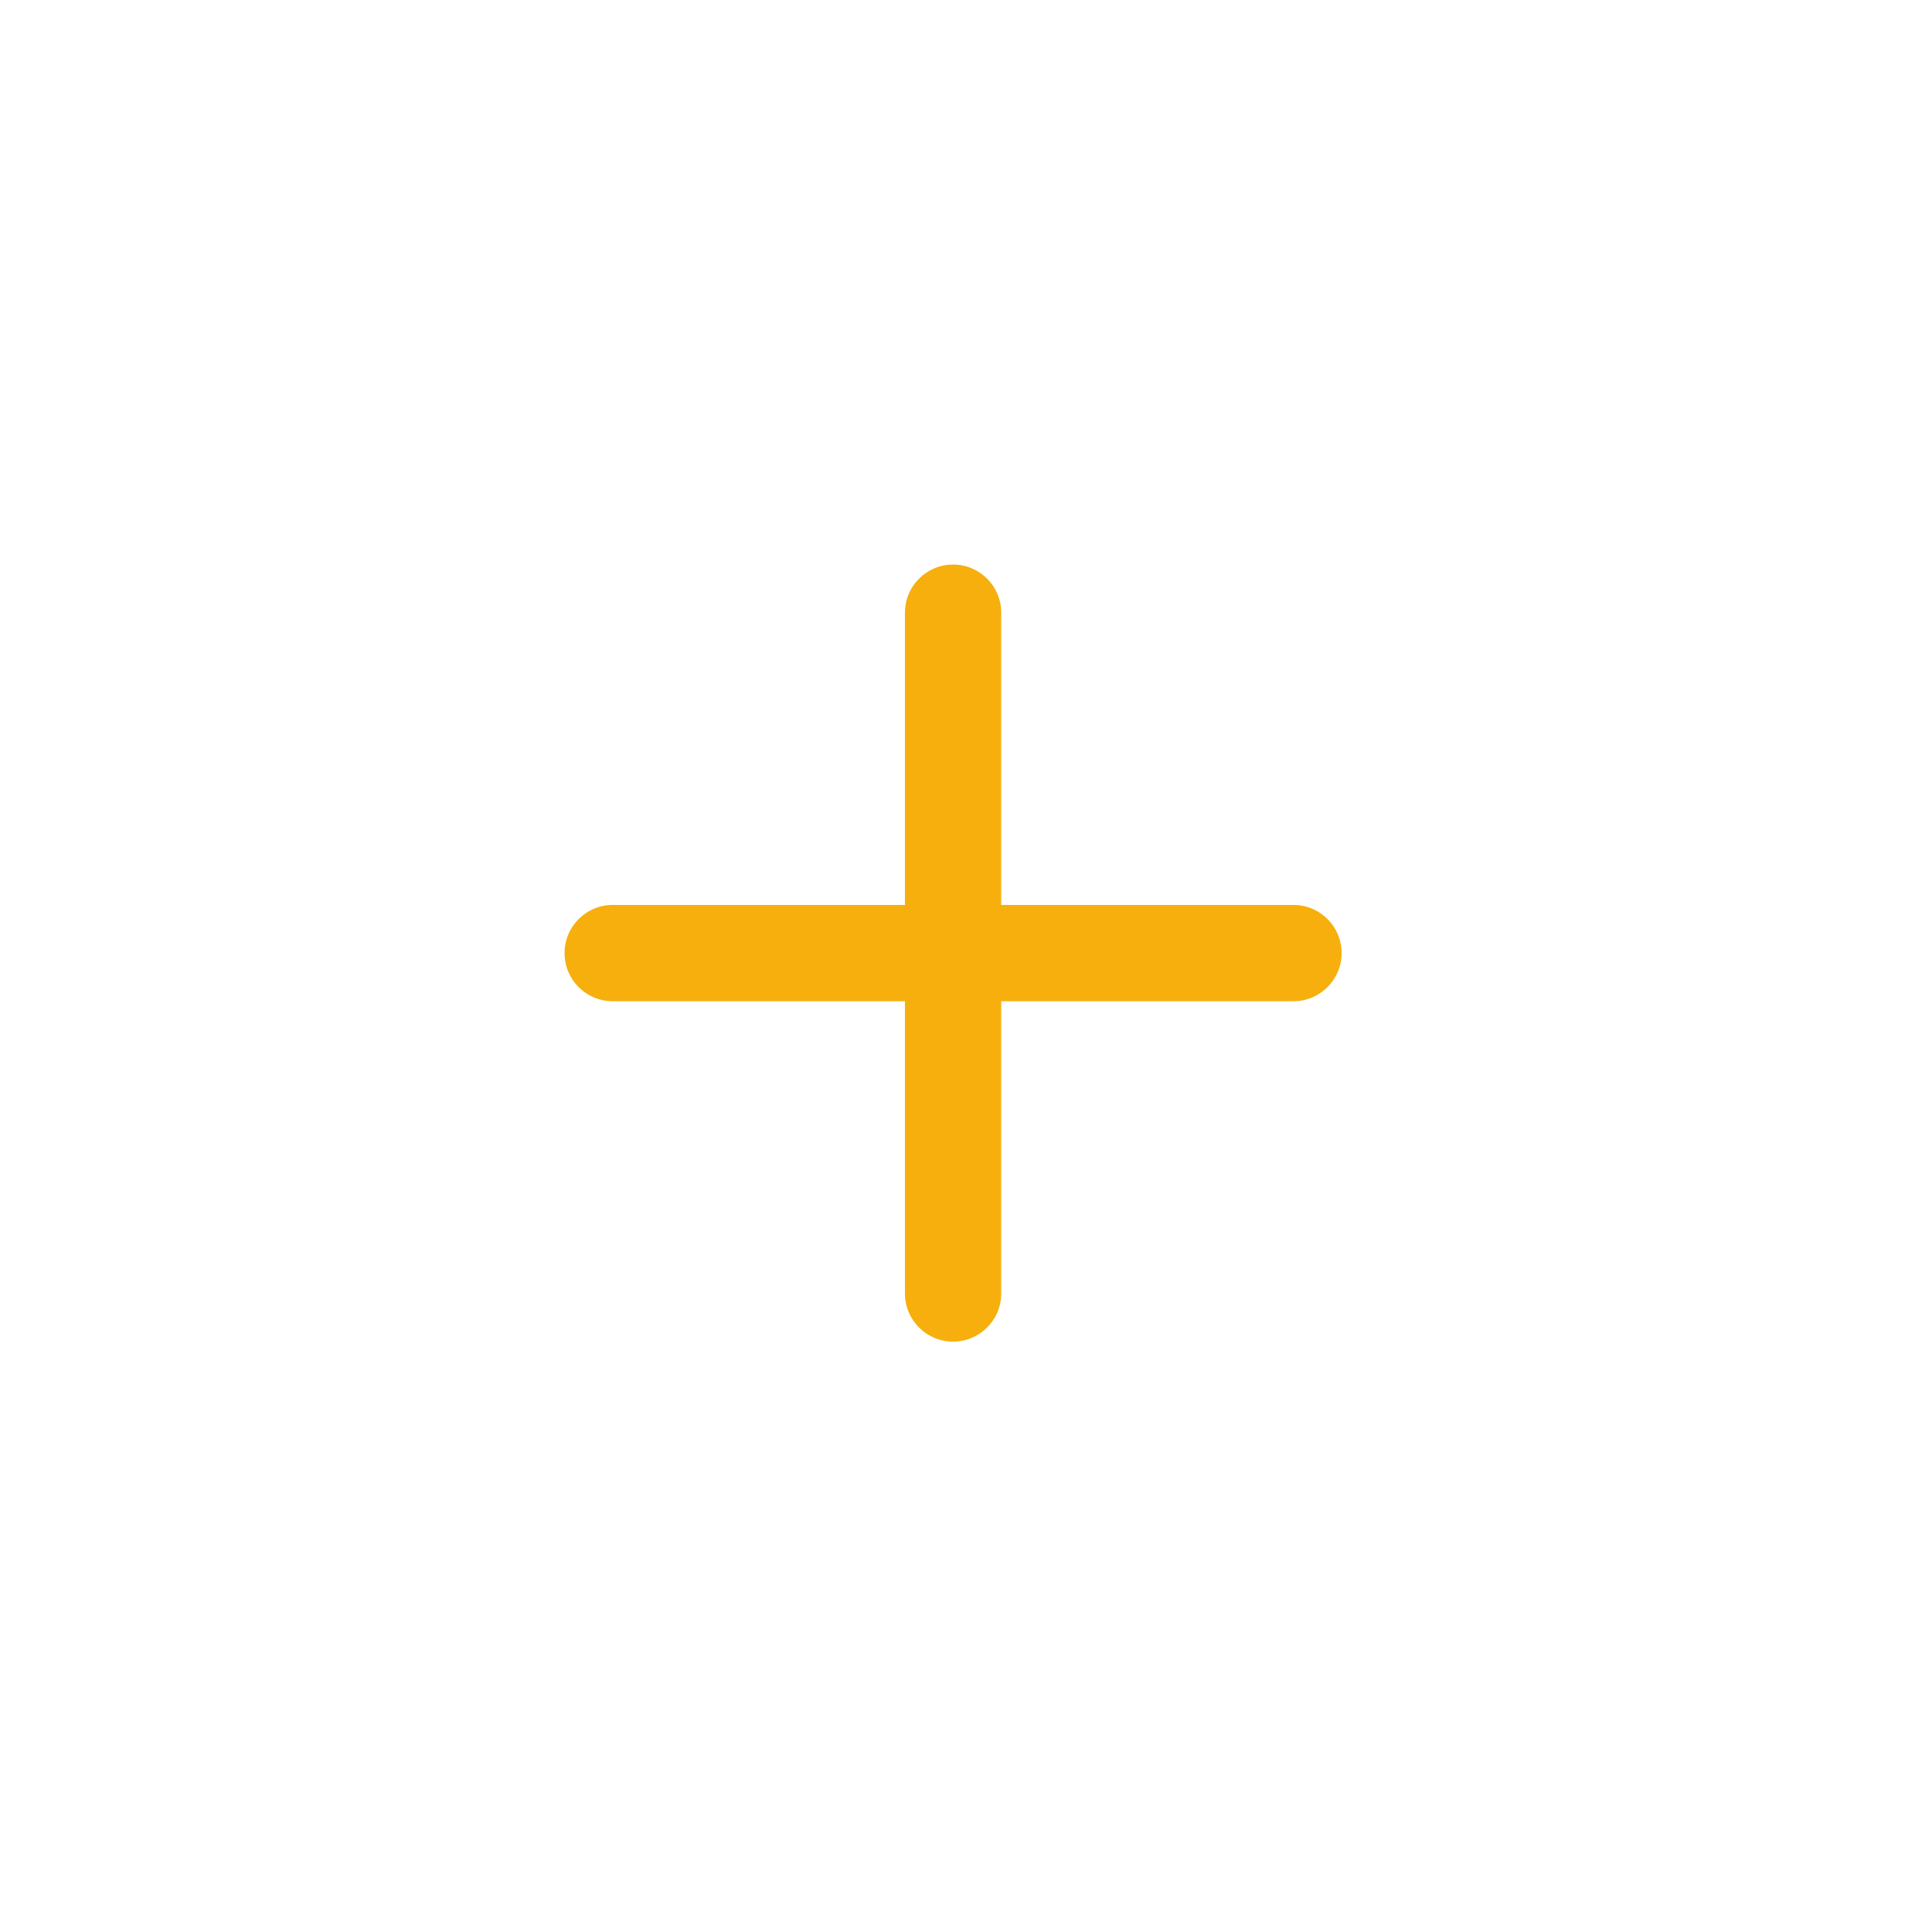 <svg width="43" height="43" viewBox="0 0 43 43" fill="none" xmlns="http://www.w3.org/2000/svg">
<path d="M29.546 21.97C29.352 22.164 29.084 22.284 28.788 22.284L13.636 22.284C13.044 22.284 12.565 21.804 12.565 21.213C12.565 20.621 13.044 20.141 13.636 20.141H28.788C29.381 20.141 29.86 20.621 29.86 21.213C29.86 21.509 29.74 21.776 29.546 21.97Z" fill="#F6AF0D"/>
<path d="M21.97 29.546C21.776 29.74 21.508 29.86 21.212 29.86C20.621 29.86 20.141 29.381 20.141 28.789V13.636C20.141 13.044 20.621 12.565 21.212 12.565C21.804 12.565 22.284 13.045 22.284 13.636V28.789C22.284 29.085 22.164 29.352 21.97 29.546Z" fill="#F6AF0D"/>
</svg>
